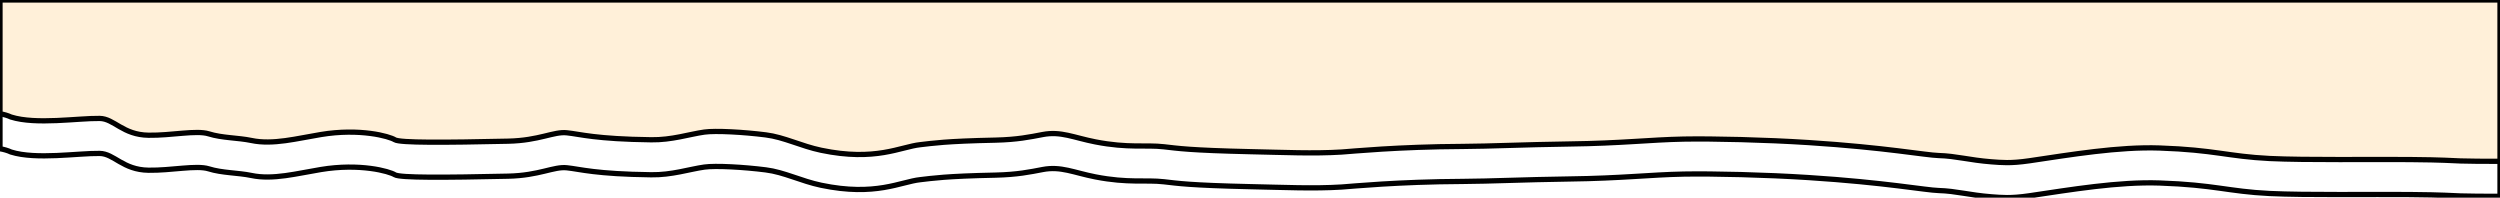 <?xml version="1.0" encoding="utf-8"?>
<!-- Generator: Adobe Illustrator 25.0.1, SVG Export Plug-In . SVG Version: 6.00 Build 0)  -->
<svg
  viewBox="0 0 1429 113"
  preserveAspectRatio="none"
  xmlns="http://www.w3.org/2000/svg"
>
<defs>
  <filter id="dropShadow" x="-50%" y="-50%" width="200%" height="200%">
    <feDropShadow dx="0" dy="2" stdDeviation="4" flood-opacity="0.25" />
  </filter>
</defs>
<style type="text/css">
	.st0{fill:#FFFFFF;}
	.st1{fill:#FFF0D9;}
</style>
<path class="st0" d="M1429,112.2c-8.9,0-17.2,0-22.5-0.2c-6.4-0.2-8.4-0.6-29.2-0.8c-20.8-0.2-59.2,0.4-80-0.6
	c-24-1.2-31.1-4.9-62.9-6c-23.4-0.8-50.8,3.8-74.4,7.3c-11,1.6-15.9,1-21.6,0.6c-12.9-1-20.1-3.3-30.3-3.6
	c-7.3-0.2-30.5-4.6-74.2-7.4c-24.8-1.6-54.8-2.3-71.5-2c-19.8,0.4-35.1,2.4-65.4,2.8c-26.8,0.4-44.9,1.3-60.8,1.4
	c-37.5,0.2-63.3,2.8-69.3,3.2c-16.1,1-33,0.2-52.2-0.2c-35-0.8-41.4-1.9-49.4-2.8c-10.3-1.2-20.3,0.9-39.2-2.8
	c-12.3-2.4-19.7-6.2-30.1-4.2c-7.3,1.4-14.5,2.9-26.9,3.2c-28.8,0.6-36,1.8-43.1,2.6c-11.2,1.2-25.5,9.7-56.6,3.2
	c-11.5-2.4-21.2-7.5-31.7-8.8c-12.6-1.6-28.7-2.5-35.1-1.6c-8.5,1.2-18.7,4.6-30.4,4.4c-31.8-0.4-40.5-3.2-48.2-4
	c-7.5-0.8-15.7,4.4-33.5,4.8c-36.3,0.8-61.9,1-64.8-0.8c-3.2-2-20-6.7-42.3-3c-13.5,2.2-27.4,6-39.7,3.4c-7.7-1.6-16.8-1.4-24.4-3.8
	c-7.1-2.2-21.3,1-34.4,0.8c-14.7-0.2-19.7-9.5-27.9-9.6c-12.3-0.2-36.4,3.7-50.7-0.8C4.4,86,2.2,85.4,0,85V20h1429V112.2z"
				stroke="#000000"
  stroke-width="3" vector-effect="non-scaling-stroke"/>
<g>
	<path class="st1" d="M1429,92.2c-8.9,0-17.2,0-22.5-0.2c-6.4-0.2-8.4-0.6-29.2-0.8c-20.8-0.2-59.2,0.4-80-0.6
		c-24-1.2-31.1-4.9-62.9-6c-23.4-0.8-50.8,3.8-74.4,7.3c-11,1.6-15.9,1-21.6,0.6c-12.9-1-20.1-3.3-30.3-3.6
		c-7.3-0.2-30.5-4.6-74.2-7.4c-24.8-1.6-54.8-2.3-71.5-2c-19.8,0.4-35.1,2.4-65.4,2.8c-26.8,0.4-44.9,1.3-60.8,1.4
		c-37.5,0.2-63.3,2.8-69.3,3.2c-16.1,1-33,0.2-52.2-0.2c-35-0.8-41.4-1.9-49.4-2.8c-10.3-1.2-20.3,0.9-39.2-2.8
		c-12.3-2.4-19.7-6.2-30.1-4.2c-7.3,1.4-14.5,2.9-26.9,3.2c-28.8,0.6-36,1.8-43.1,2.6c-11.2,1.2-25.5,9.7-56.6,3.2
		c-11.5-2.4-21.2-7.5-31.7-8.8c-12.6-1.6-28.7-2.5-35.1-1.6c-8.5,1.2-18.7,4.6-30.4,4.4c-31.8-0.4-40.5-3.2-48.2-4
		c-7.5-0.8-15.7,4.4-33.5,4.8c-36.3,0.8-61.9,1-64.8-0.8c-3.2-2-20-6.7-42.3-3c-13.5,2.2-27.4,6-39.7,3.4
		c-7.7-1.6-16.8-1.4-24.4-3.8c-7.1-2.2-21.3,1-34.4,0.8c-14.7-0.2-19.7-9.5-27.9-9.6c-12.3-0.2-36.4,3.7-50.7-0.8
		C4.4,66,2.2,65.4,0,65V0h1429V92.2z" filter="url(#dropShadow)"
					stroke="#000000"
  stroke-width="3" vector-effect="non-scaling-stroke"/>
</g>


</svg>

